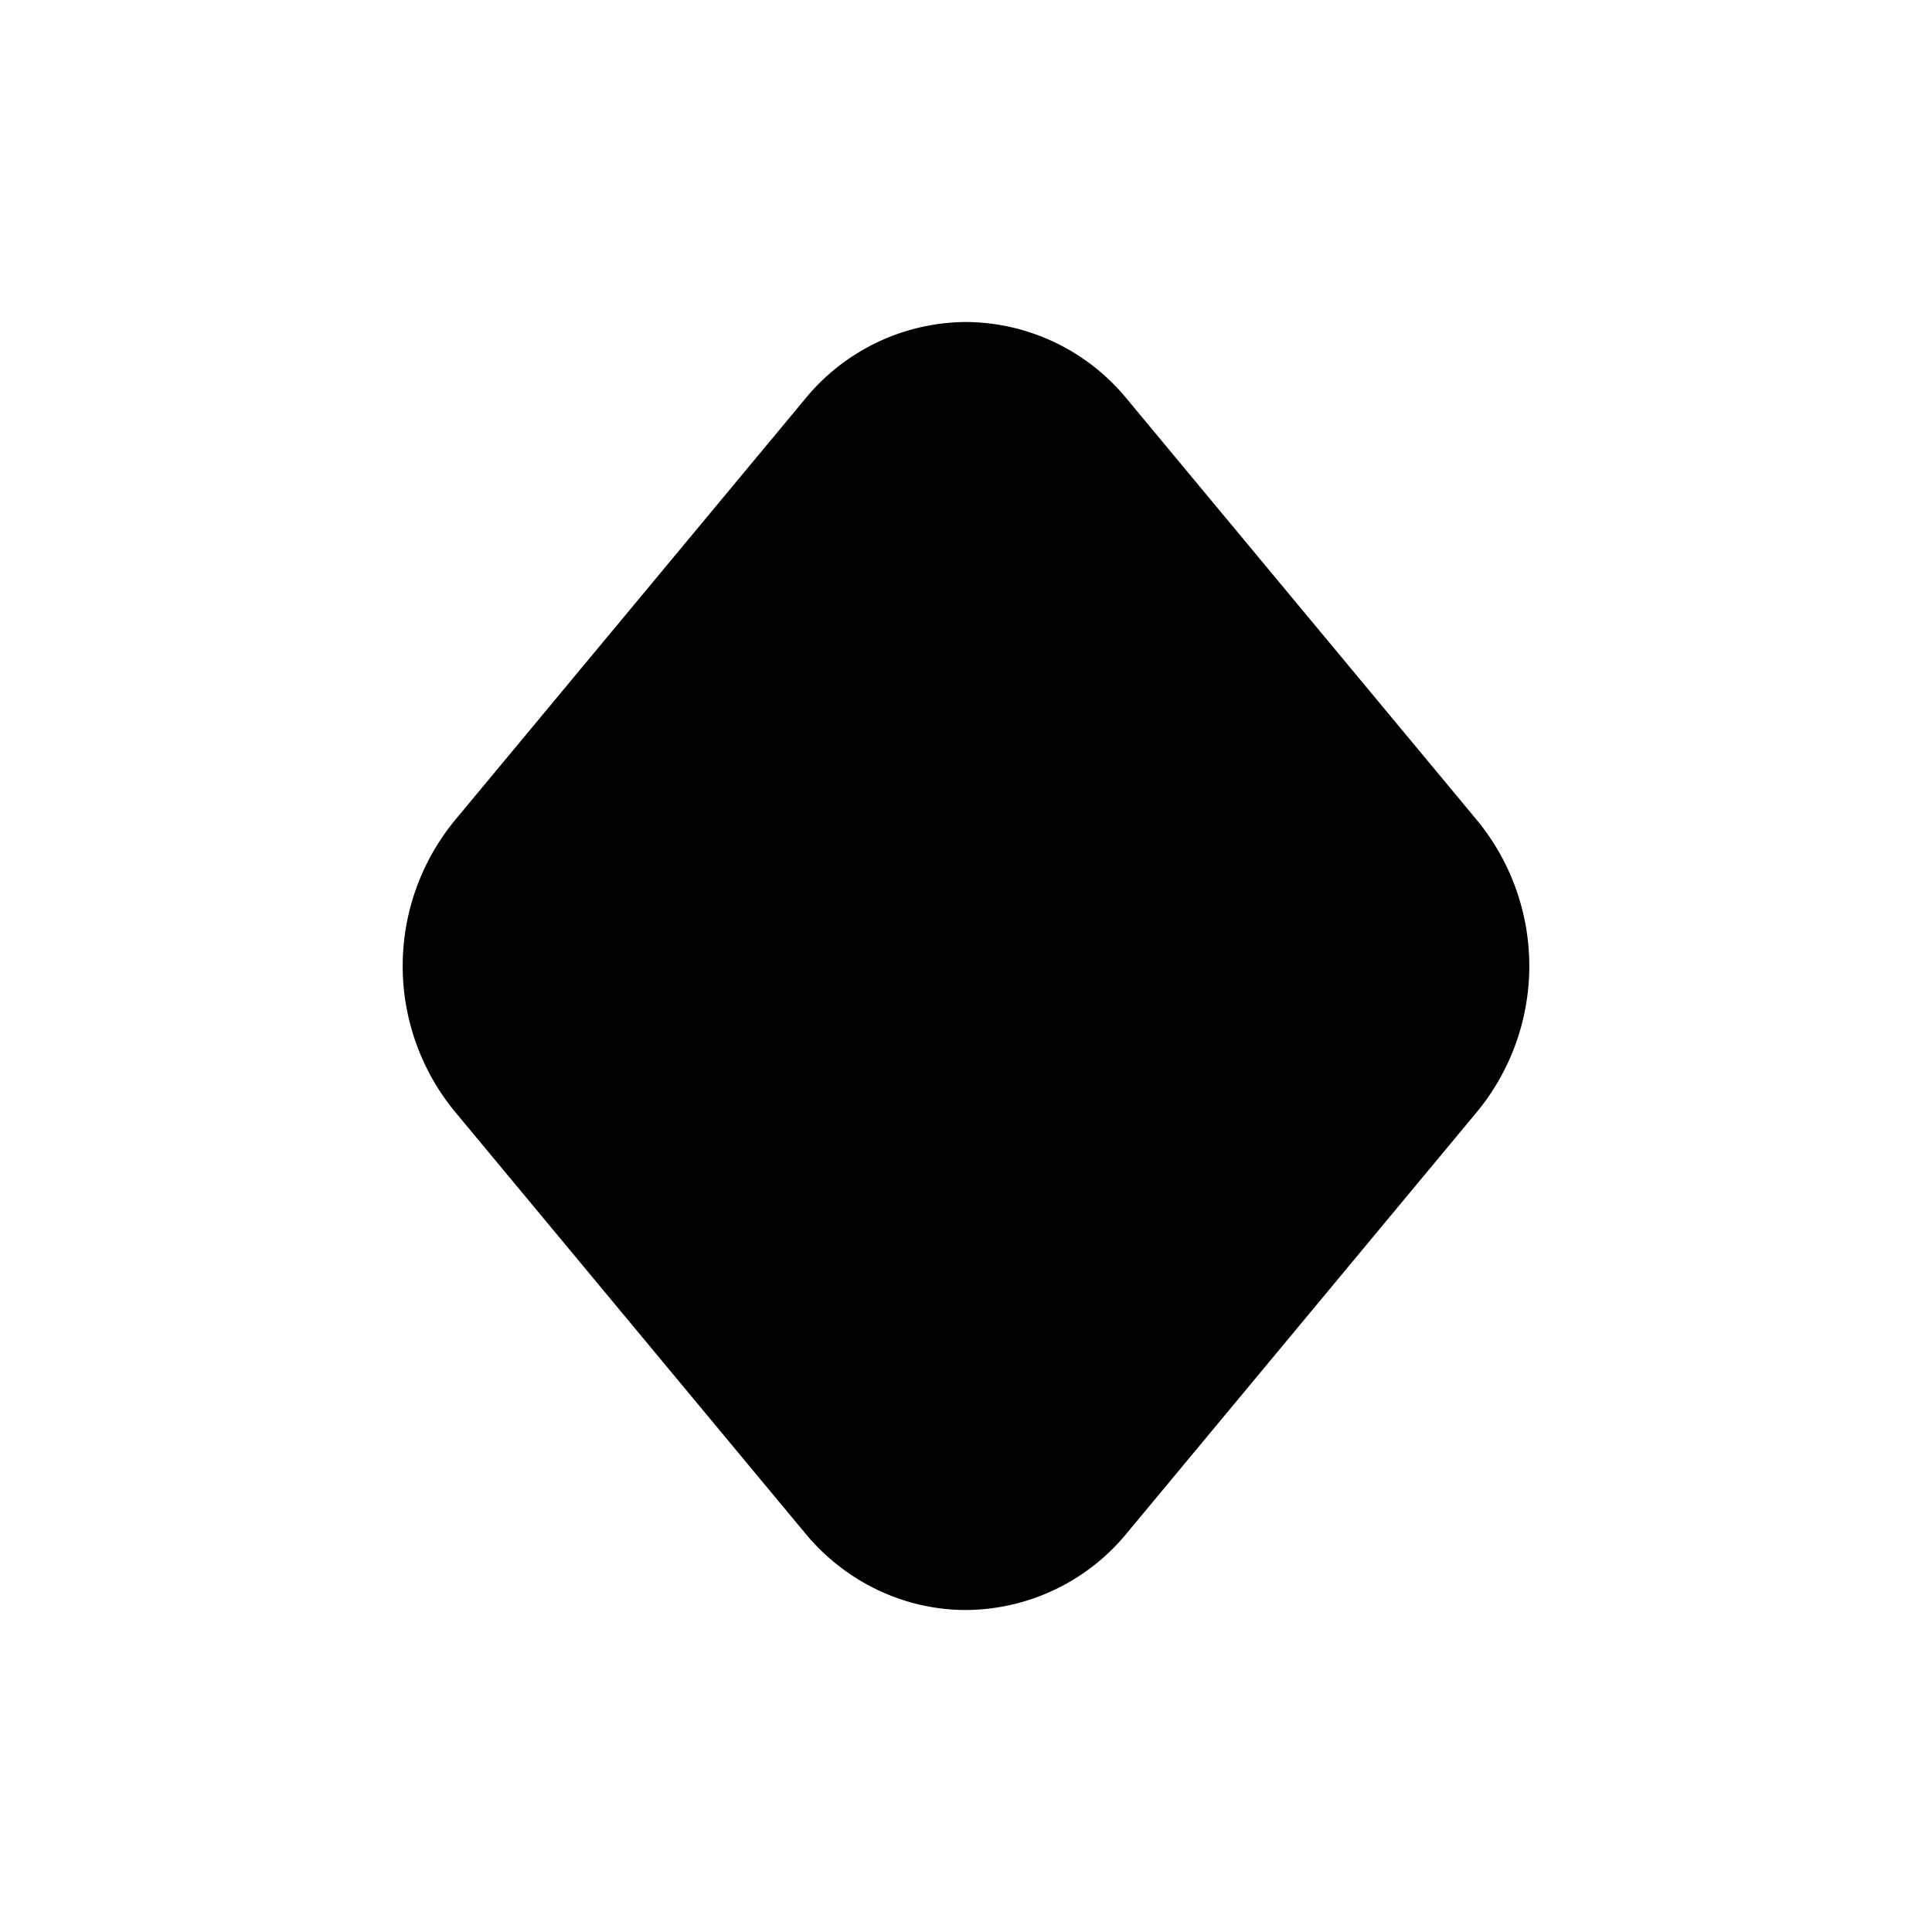 <svg xmlns="http://www.w3.org/2000/svg" width="24" height="24" viewBox="0 0 24 24"><path d="M12 4a2.6 2.6 0 0 0-2 .957l-4.355 5.24a2.85 2.85 0 0 0-.006 3.598l4.367 5.256c.499.6 1.225.949 1.994.949a2.6 2.6 0 0 0 2-.957l4.355-5.24a2.85 2.85 0 0 0 .006-3.598L13.994 4.95A2.6 2.6 0 0 0 12 4z"/></svg>
